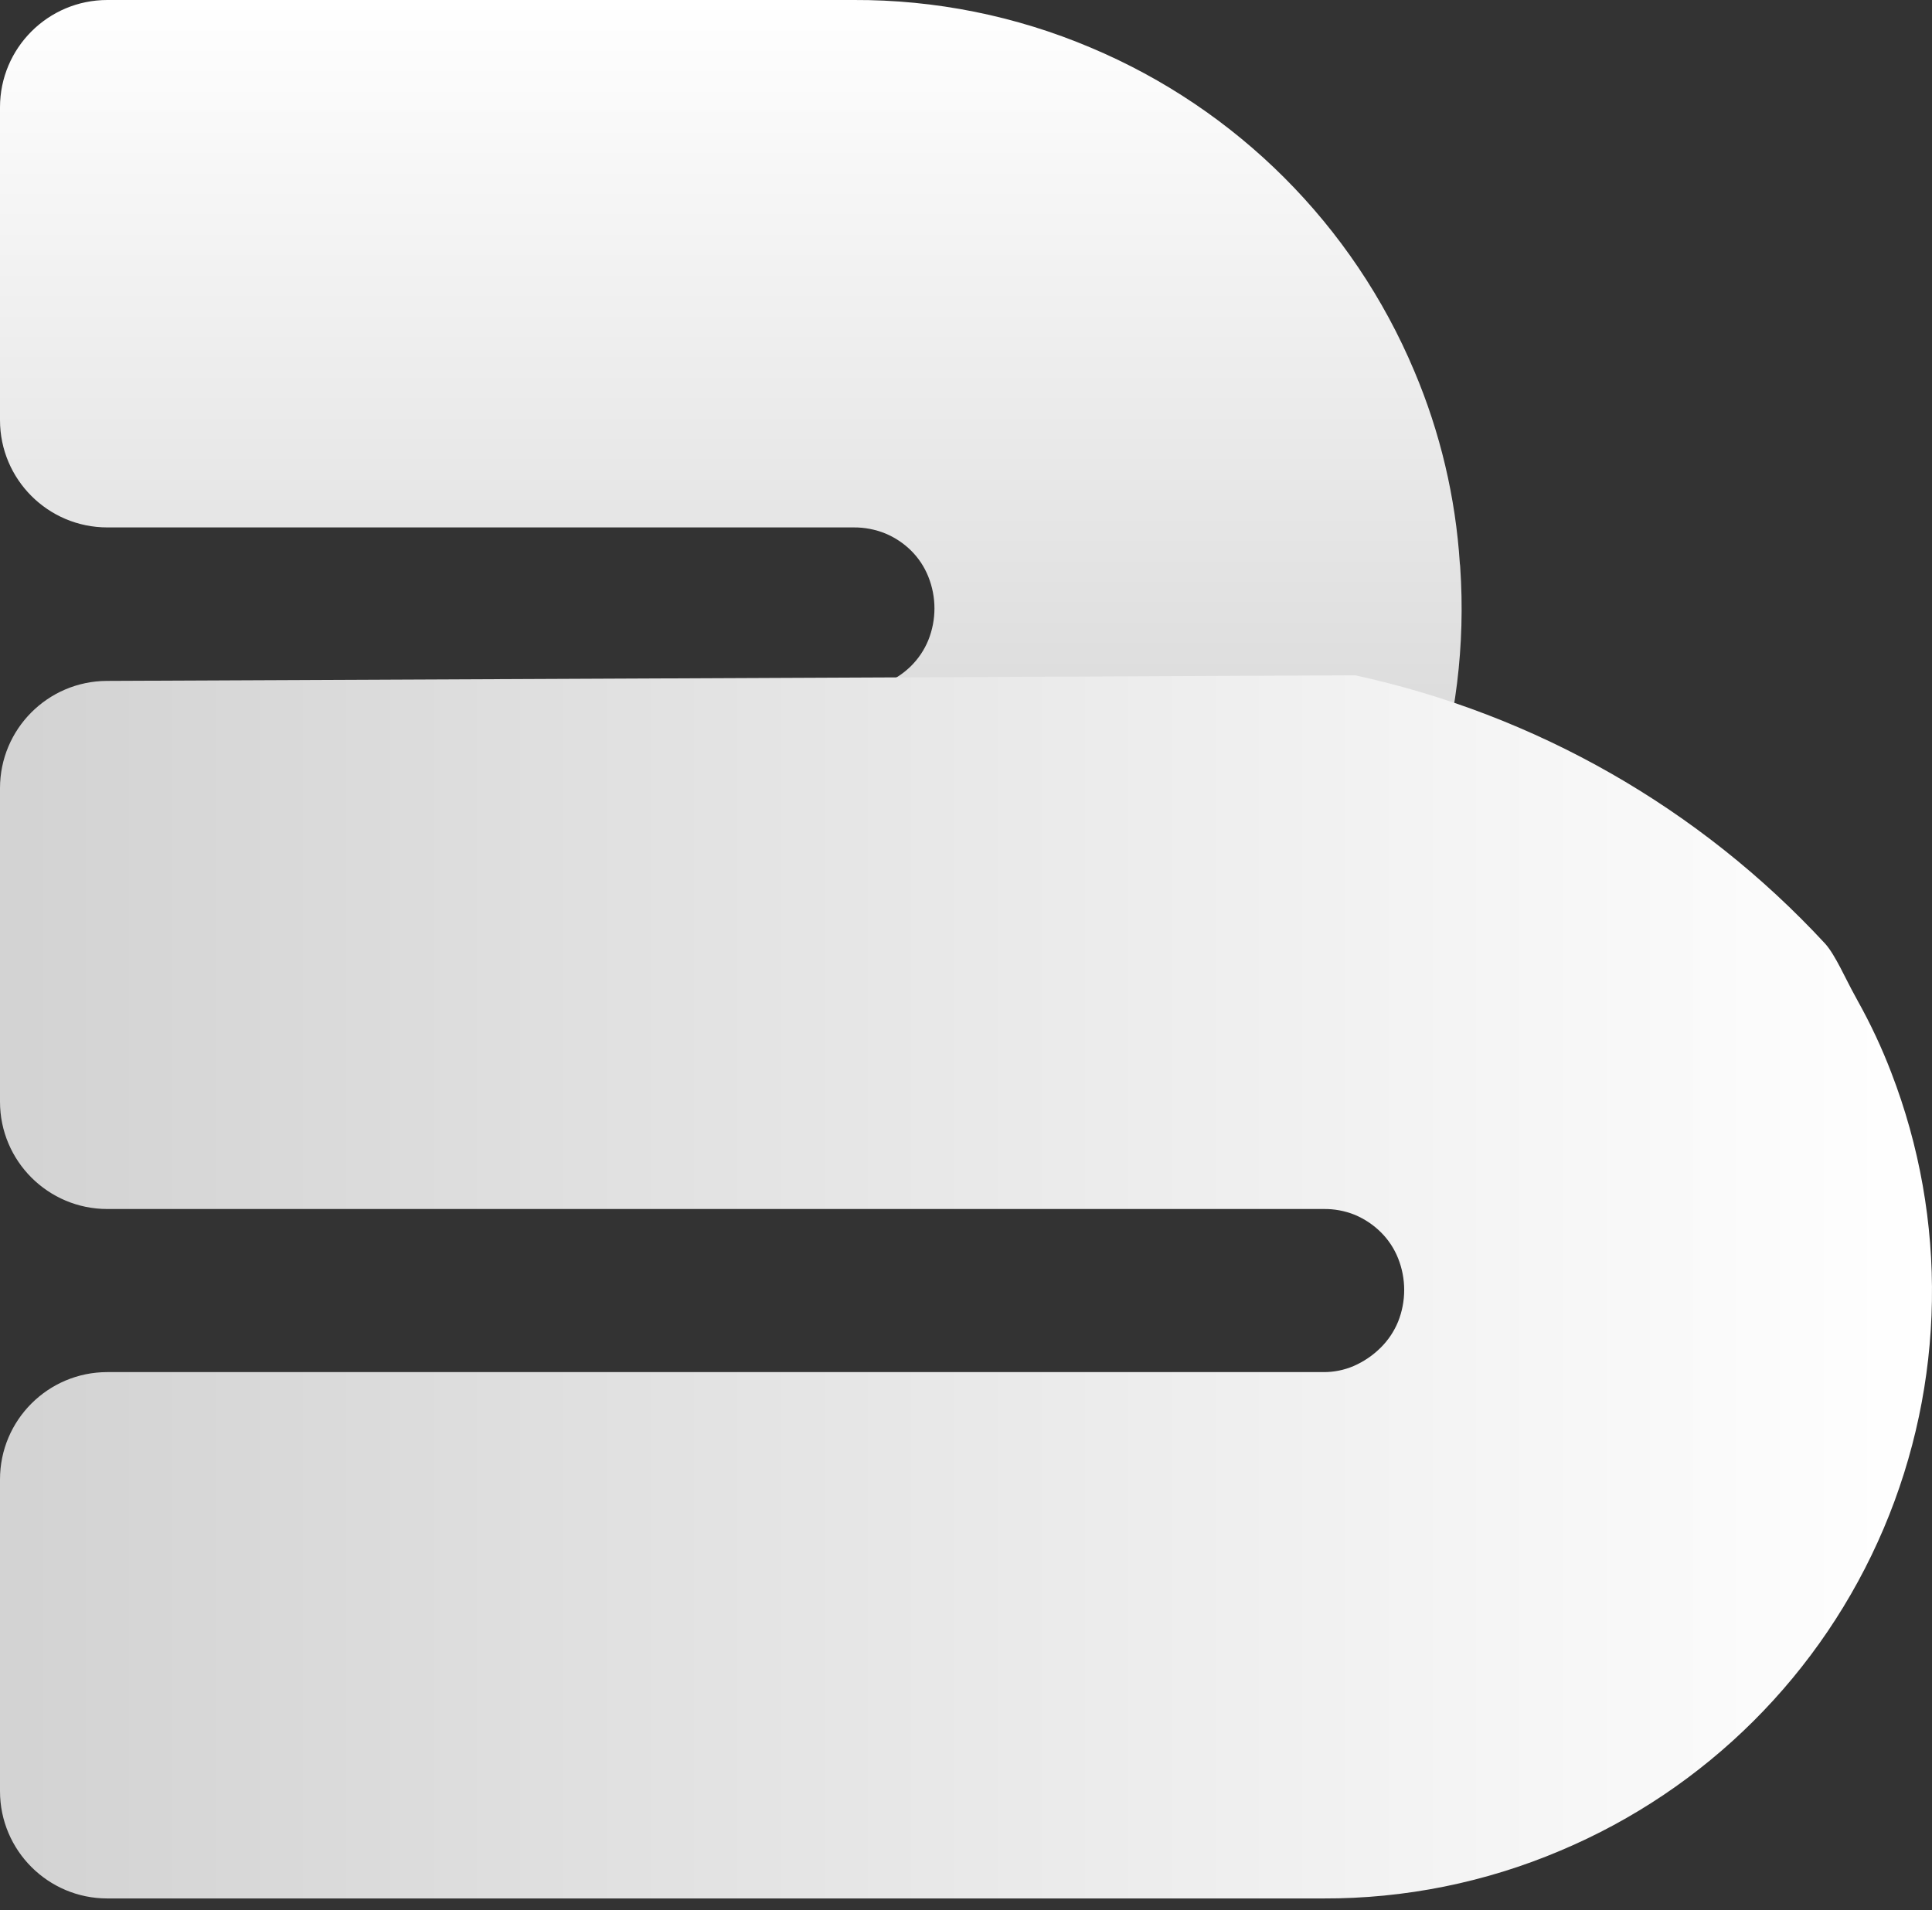 <svg width="90" height="89" viewBox="0 0 90 89" fill="none" xmlns="http://www.w3.org/2000/svg">
<rect x="0" y="0" width="90" height="89" fill="#333333" stroke="none"/>
<path d="M63.145 44.333C57.301 38.016 49.655 33.65 41.245 31.828C41.692 31.641 42.099 31.369 42.444 31.027C42.788 30.684 43.06 30.277 43.244 29.828C43.626 28.878 43.626 27.817 43.244 26.867C43.063 26.413 42.791 26.001 42.444 25.656C42.099 25.315 41.692 25.043 41.245 24.857C40.775 24.666 40.271 24.569 39.764 24.574L5 24.574C2.239 24.574 -9.61534e-07 22.336 -1.08224e-06 19.574L-1.71929e-06 5C-1.84e-06 2.239 2.239 0 5 0L39.761 0C43.558 -0.017 47.319 0.739 50.815 2.221C57.617 5.082 63.028 10.493 65.886 17.296C67.091 20.143 67.807 23.172 68.005 26.257C68.015 26.315 68.021 26.374 68.023 26.432C68.269 30.041 67.823 33.664 66.707 37.104C66.56 37.573 66.395 38.041 66.22 38.5C65.43 40.559 64.398 42.518 63.145 44.333Z" fill="url(#paint0_linear_111_578)"/>
<path d="M61.644 88.454L5 88.454C2.239 88.454 -9.78581e-08 86.216 -2.18564e-07 83.454L-8.53461e-07 68.93C-9.74167e-07 66.168 2.239 63.93 5 63.93L61.644 63.93C62.13 63.934 62.611 63.838 63.058 63.647C63.531 63.441 63.961 63.148 64.326 62.783C64.67 62.441 64.942 62.033 65.127 61.584C65.508 60.634 65.508 59.573 65.127 58.623C64.945 58.169 64.673 57.757 64.326 57.413C63.978 57.069 63.568 56.794 63.117 56.604C62.649 56.414 62.148 56.322 61.644 56.331L5 56.331C2.239 56.331 -1.50202e-06 54.092 -1.62273e-06 51.331L-2.26119e-06 36.725C-2.38151e-06 33.972 2.225 31.737 4.978 31.725L63.124 31.464C71.535 33.286 79.181 37.652 85.025 43.97C85.5 44.5 85.972 45.609 86.42 46.411C86.438 46.44 86.454 46.469 86.468 46.499C86.488 46.538 86.518 46.587 86.547 46.646C87.142 47.713 87.661 48.821 88.098 49.962C90.75 56.823 90.624 64.447 87.749 71.216C84.873 77.986 79.473 83.369 72.695 86.224C69.2 87.708 65.441 88.467 61.644 88.454Z" fill="url(#paint1_linear_111_578)"/>
<defs>
<linearGradient id="paint0_linear_111_578" x1="8.471" y1="-5.82936e-05" x2="8.471" y2="56.118" gradientUnits="userSpaceOnUse">
<stop stop-color="white"/>
<stop offset="1" stop-color="#C4C4C4"/>
</linearGradient>
<linearGradient id="paint1_linear_111_578" x1="-31.412" y1="53.294" x2="90" y2="53.294" gradientUnits="userSpaceOnUse">
<stop stop-color="#C3C3C3"/>
<stop offset="1" stop-color="white"/>
</linearGradient>
</defs>
</svg>
